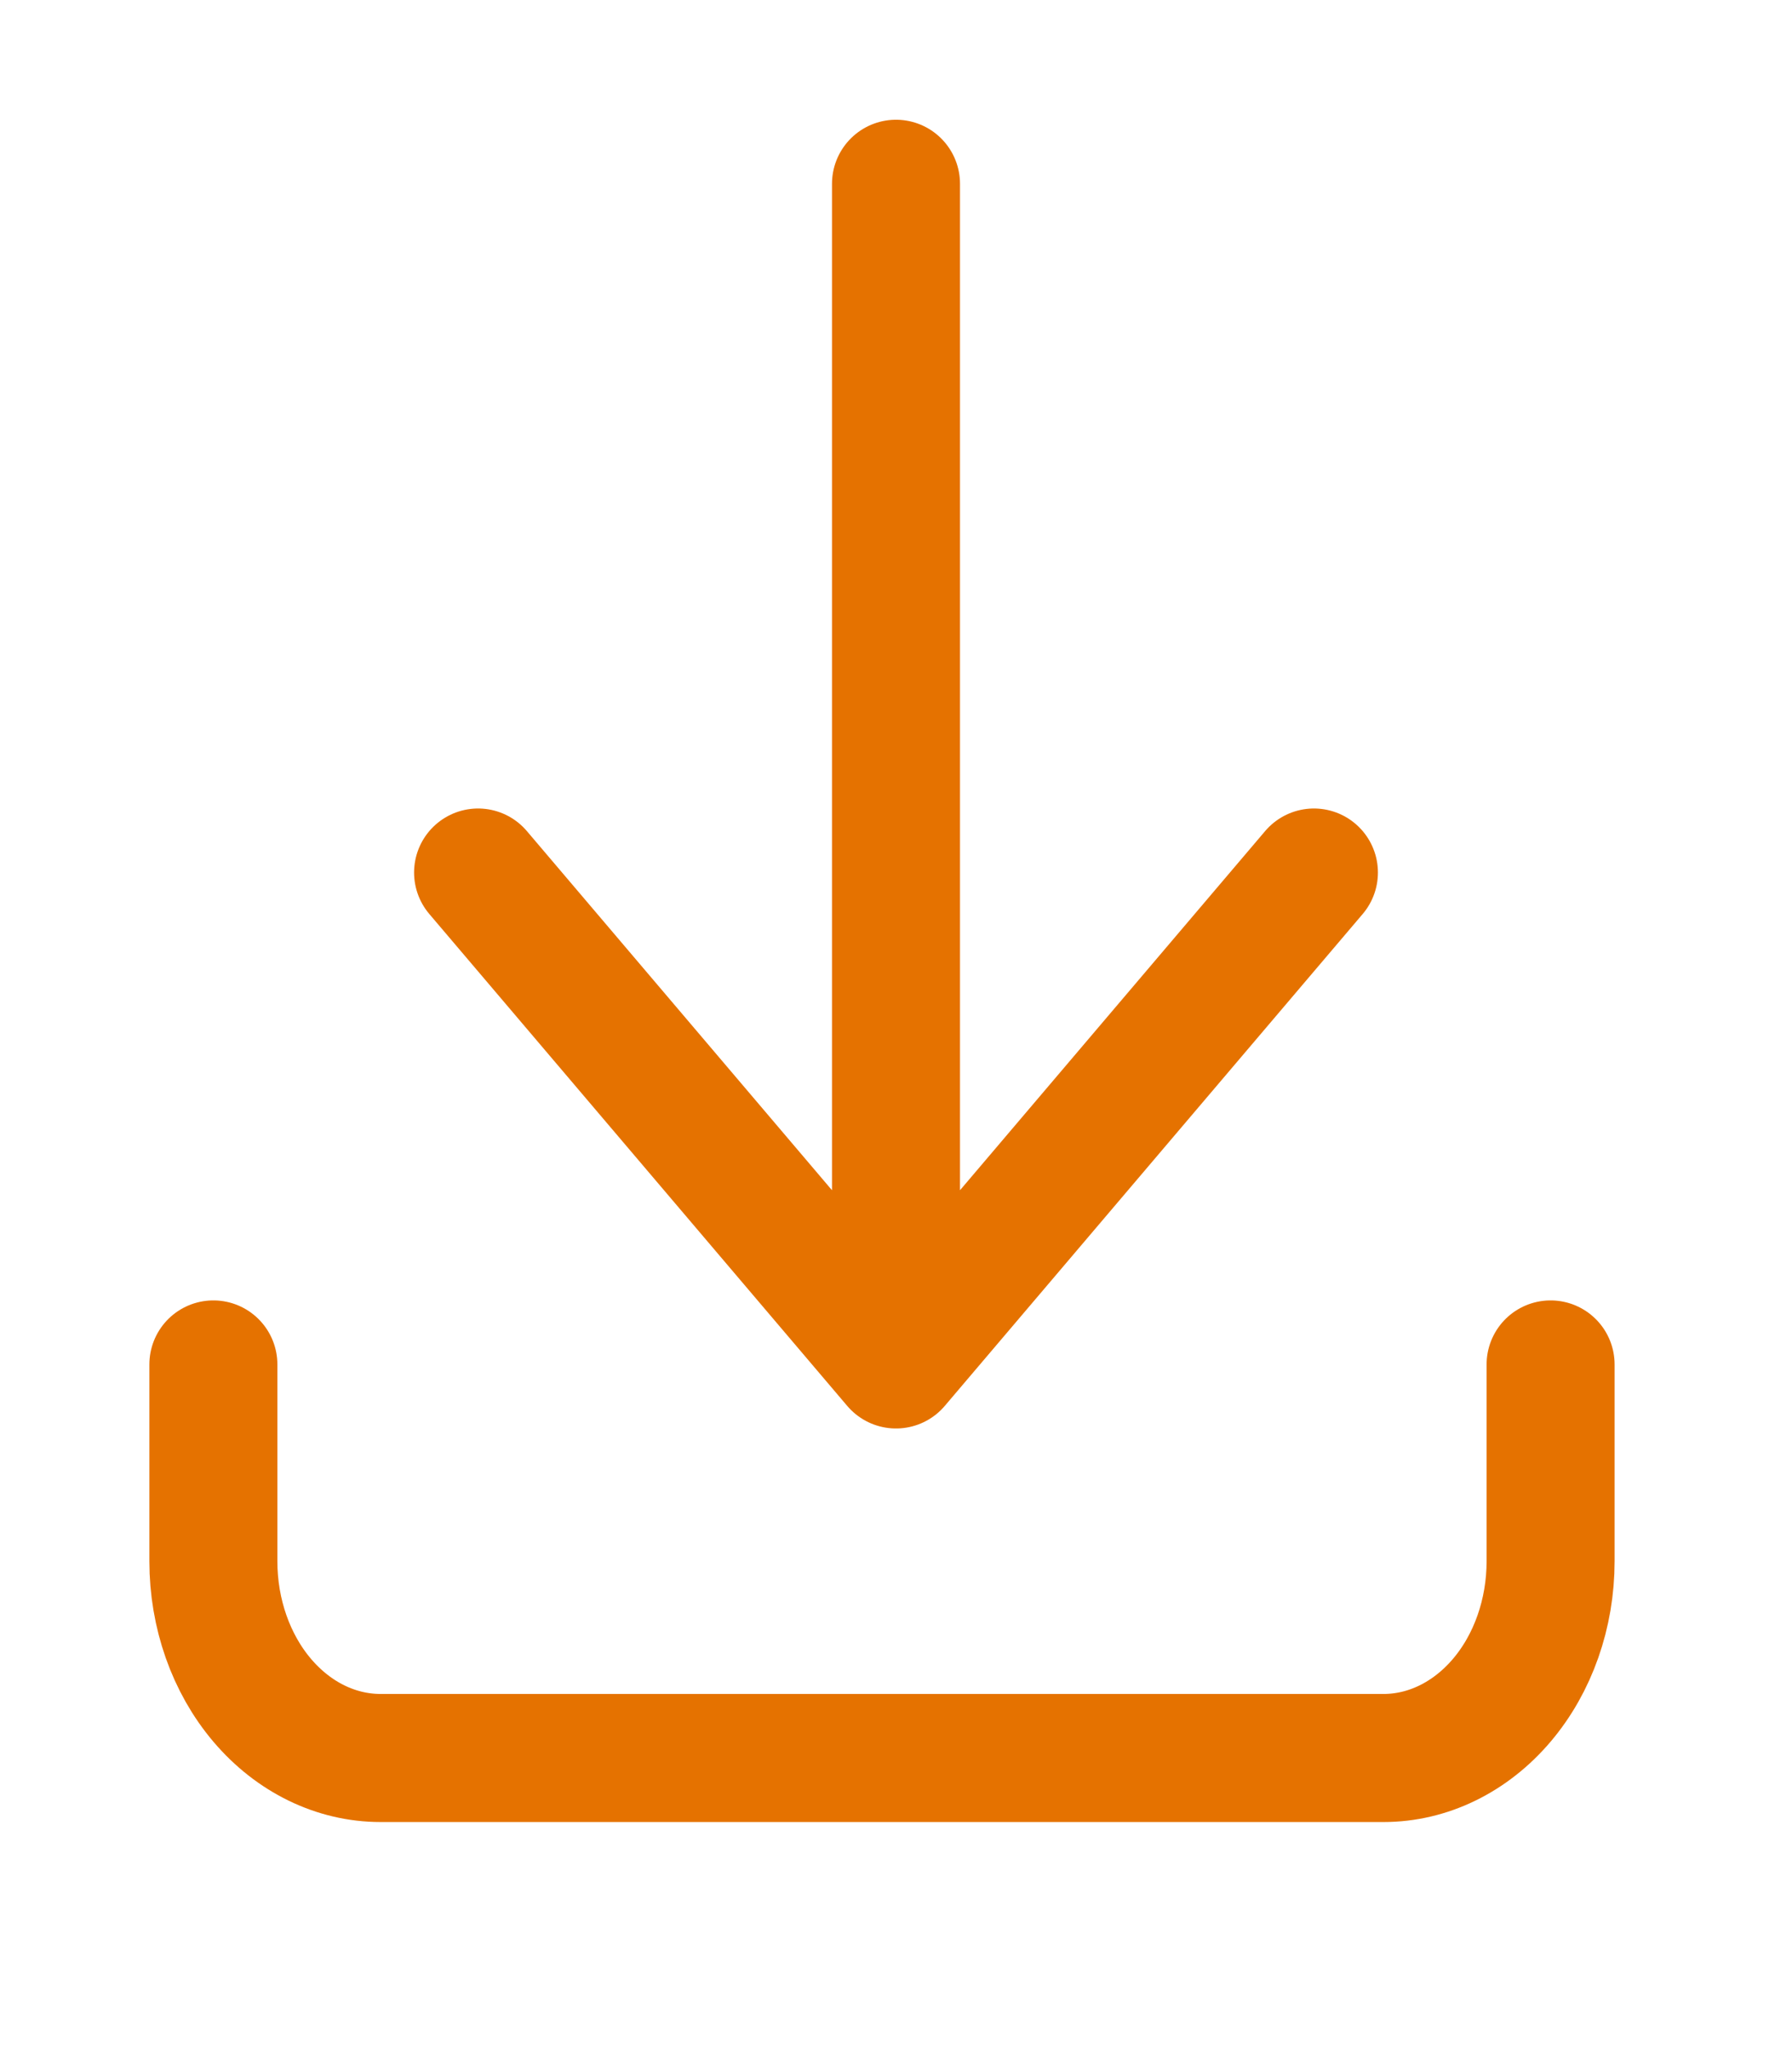 <svg width="14" height="16" viewBox="0 0 14 16" fill="none" xmlns="http://www.w3.org/2000/svg">
<g clip-path="url(#clip0_461_225)">
<path d="M1.667 10.654L1.667 12.191C1.667 12.598 1.804 12.989 2.049 13.277C2.294 13.565 2.626 13.727 2.973 13.727L10.809 13.727C11.155 13.727 11.487 13.565 11.732 13.277C11.977 12.989 12.114 12.598 12.114 12.191V10.654M3.735 6.813L7 10.654M7 10.654L10.265 6.813M7 10.654L7 1.435" stroke="#E57200" stroke-linecap="round" stroke-linejoin="round"/>
</g>
<defs>
<clipPath id="clip0_461_225">
<rect width="13.333" height="14.667" fill="white" transform="translate(0.333 0.667)"/>
</clipPath>
</defs>
</svg>
